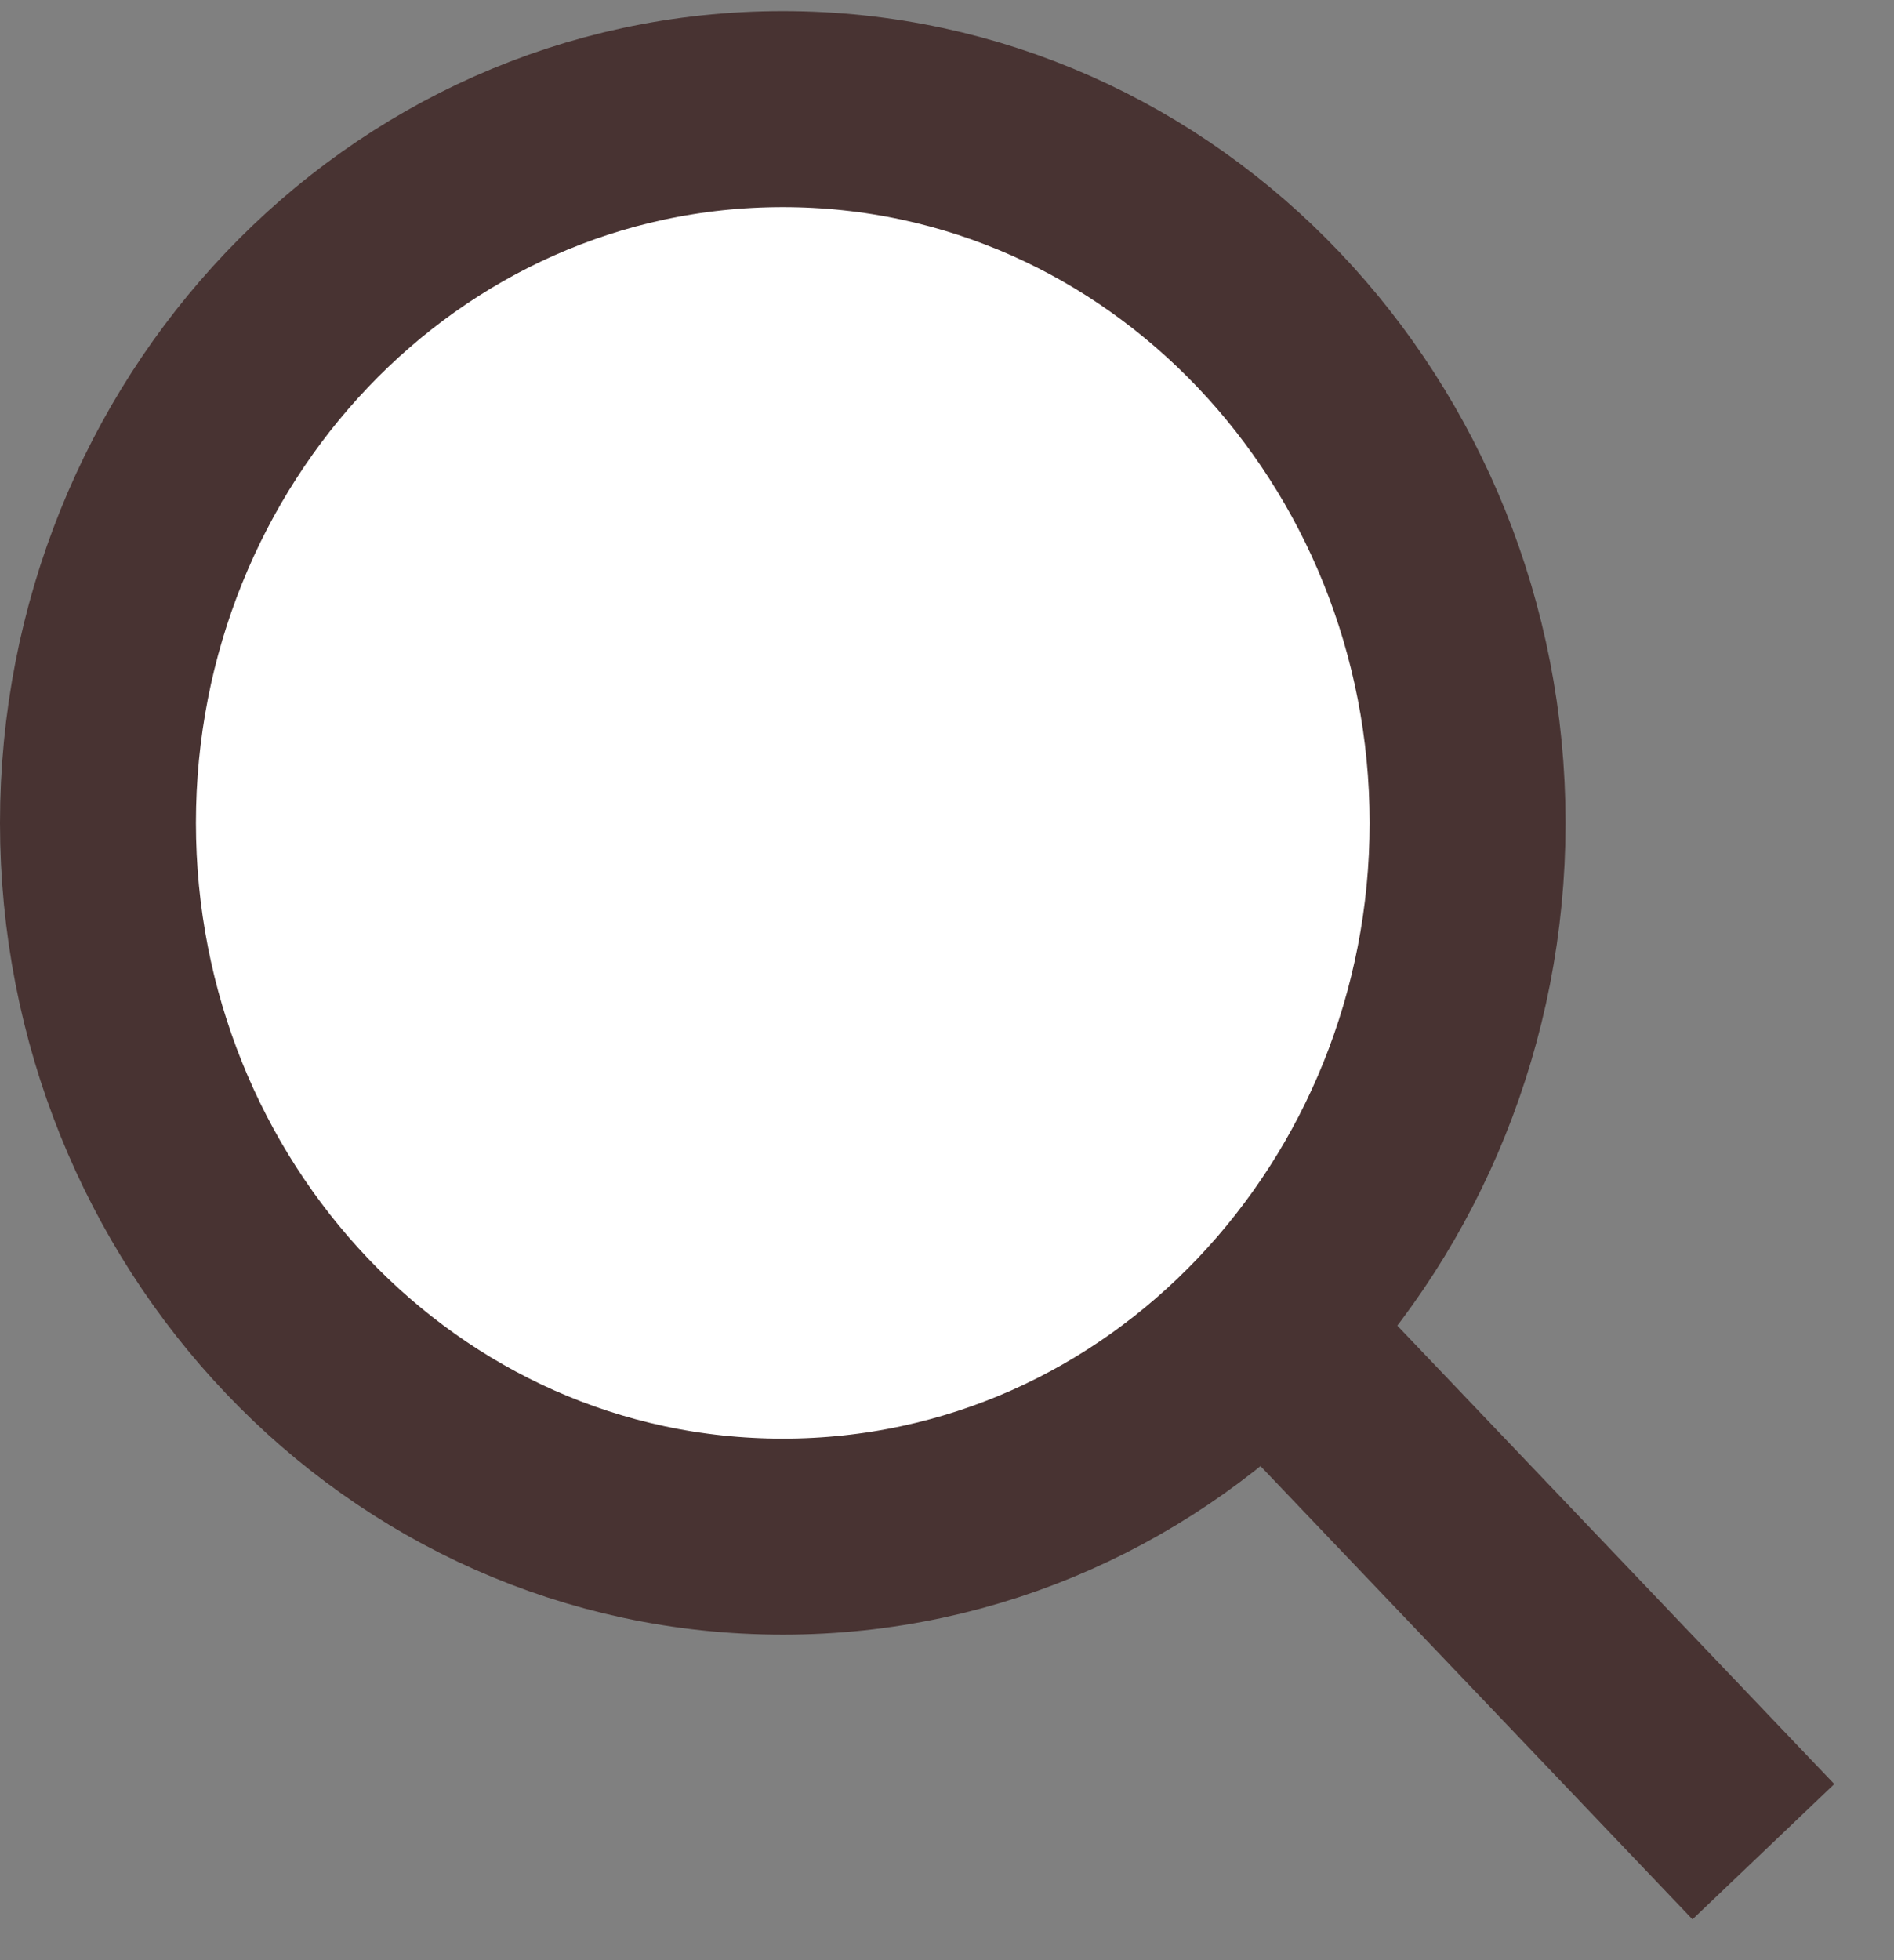 <svg width="29" height="30" viewBox="0 0 29 30" fill="none" xmlns="http://www.w3.org/2000/svg">
<rect x="0" y="0" width="29" height="30" fill="#808080" stroke="none"/>
<path d="M11.986 23.518C17.843 23.518 22.471 18.559 22.471 12.594C22.471 6.629 17.843 1.67 11.986 1.67C6.128 1.67 1.5 6.629 1.5 12.594C1.5 18.559 6.128 23.518 11.986 23.518Z" fill="white" stroke="#483332" stroke-width="3"/>
<path d="M19.112 20.068L27 28.34" stroke="#483332" stroke-width="3"/>
</svg>
